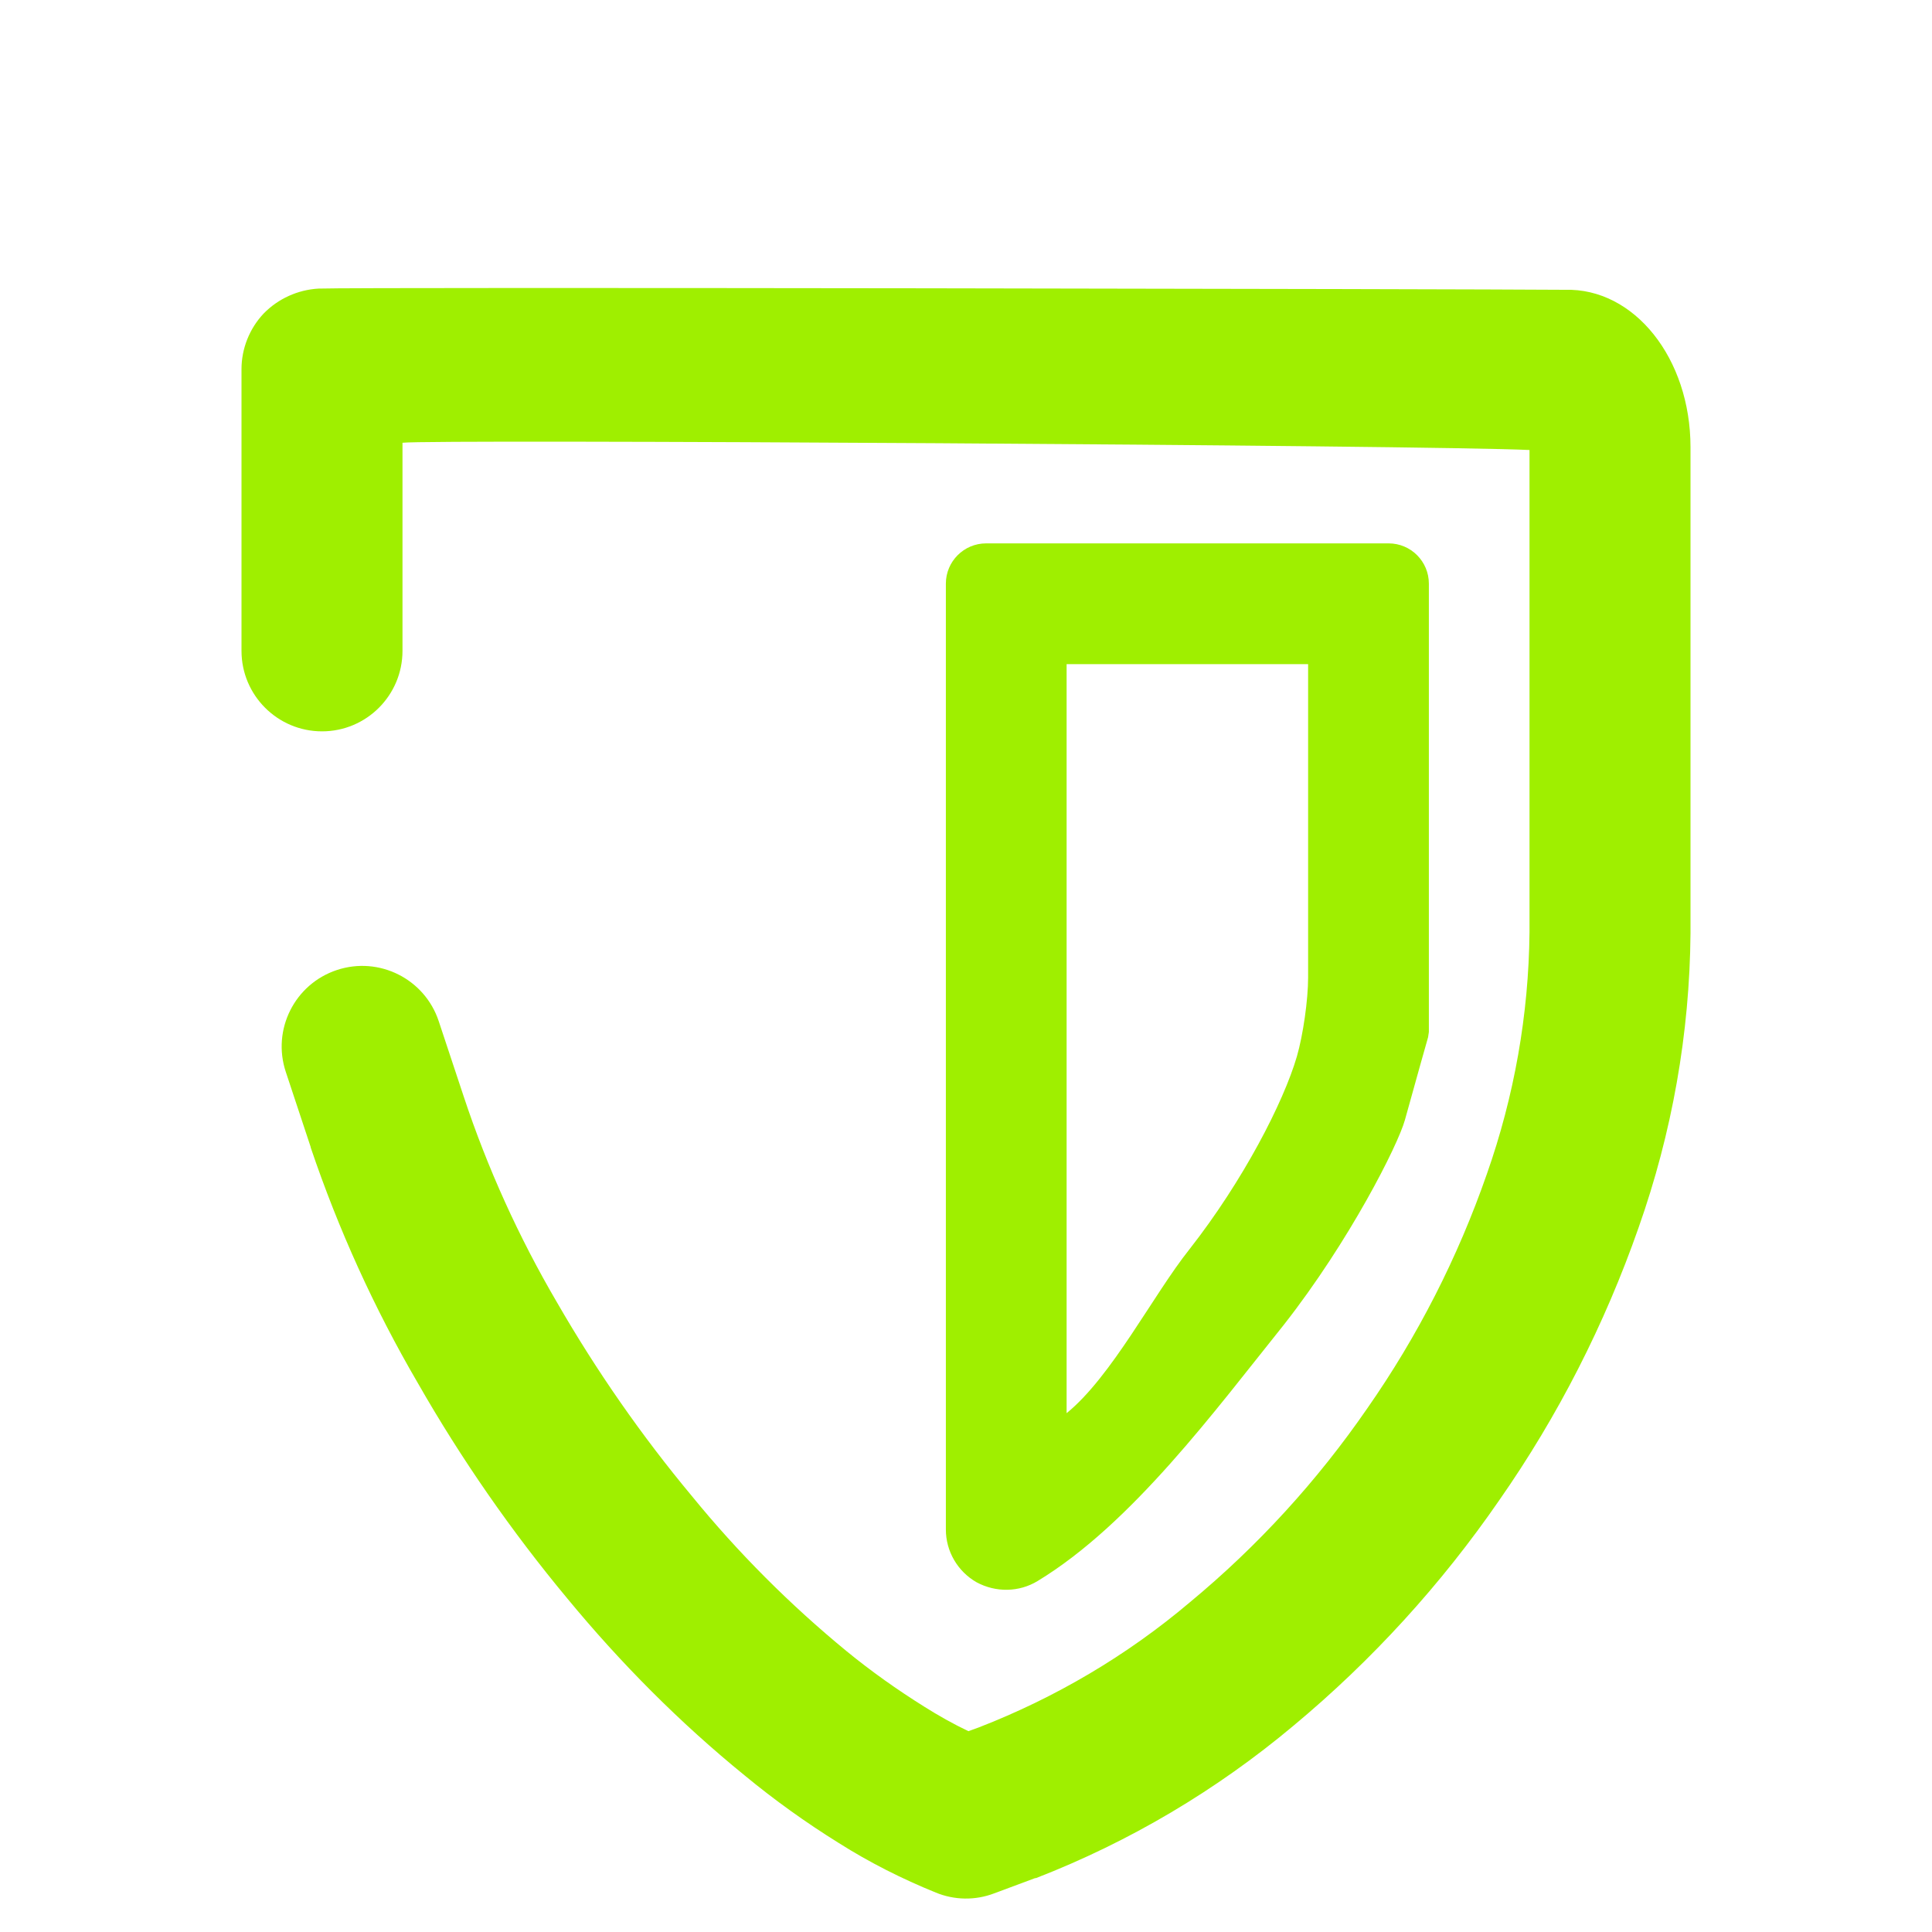 <svg width="64" height="64" viewBox="0 0 64 64" fill="none" xmlns="http://www.w3.org/2000/svg">
<path fill-rule="evenodd" clip-rule="evenodd" d="M14.533 33.827C14.069 32.428 12.559 31.669 11.16 32.133C9.761 32.597 9.003 34.108 9.467 35.507L10.293 38V38.014C11.213 40.733 12.4 43.347 13.84 45.813C15.28 48.334 16.947 50.733 18.8 52.96C20.56 55.093 22.52 57.067 24.667 58.813C25.653 59.627 26.693 60.373 27.787 61.053C28.8 61.694 29.88 62.24 31 62.694C31.613 62.947 32.307 62.96 32.933 62.72L34.293 62.214C34.307 62.214 34.307 62.214 34.32 62.214C37.413 61.014 40.293 59.307 42.84 57.173C45.453 55 47.747 52.48 49.667 49.694C51.613 46.907 53.16 43.867 54.28 40.667C55.387 37.533 55.973 34.24 56 30.92C56 30.907 56 30.907 56 30.893V14.813C56 11.87 54.136 9.533 51.84 9.6C48.787 9.573 11.92 9.507 10.547 9.56C9.867 9.6 9.213 9.893 8.733 10.387C8.267 10.88 8 11.547 8 12.227V21.56C8 23.032 9.195 24.227 10.667 24.227C12.139 24.227 13.333 23.032 13.333 21.56V14.667C14.173 14.547 47.32 14.747 50.667 14.907V30.88C50.64 33.614 50.16 36.32 49.253 38.894C48.293 41.654 46.96 44.267 45.293 46.654C43.64 49.053 41.667 51.214 39.413 53.08C37.333 54.84 34.96 56.24 32.413 57.227L32.08 57.347C31.573 57.107 31.08 56.827 30.613 56.533C29.72 55.974 28.853 55.36 28.04 54.694C26.173 53.16 24.453 51.44 22.92 49.56C21.253 47.56 19.76 45.413 18.453 43.147C17.187 40.987 16.147 38.694 15.36 36.32L14.533 33.827ZM35.333 22H43.333V32.387C43.333 33.123 43.165 34.294 42.96 35C42.52 36.507 41.187 39.107 39.4 41.387C38.2 42.894 36.827 45.6 35.333 46.813V36.56V22ZM32.667 18H46C46.736 18 47.333 18.598 47.333 19.334V31.334C47.333 33.111 47.333 34.062 47.333 34.187L47.307 34.36C47.277 34.456 46.933 35.684 46.539 37.103C46.307 37.934 44.707 41.107 42.533 43.88C40.253 46.72 37.493 50.48 34.373 52.373C33.76 52.747 32.987 52.76 32.347 52.413C31.72 52.053 31.333 51.387 31.333 50.667V36.56V19.334C31.333 18.598 31.931 18 32.667 18Z" fill="#9FEF00"/>
</svg>
